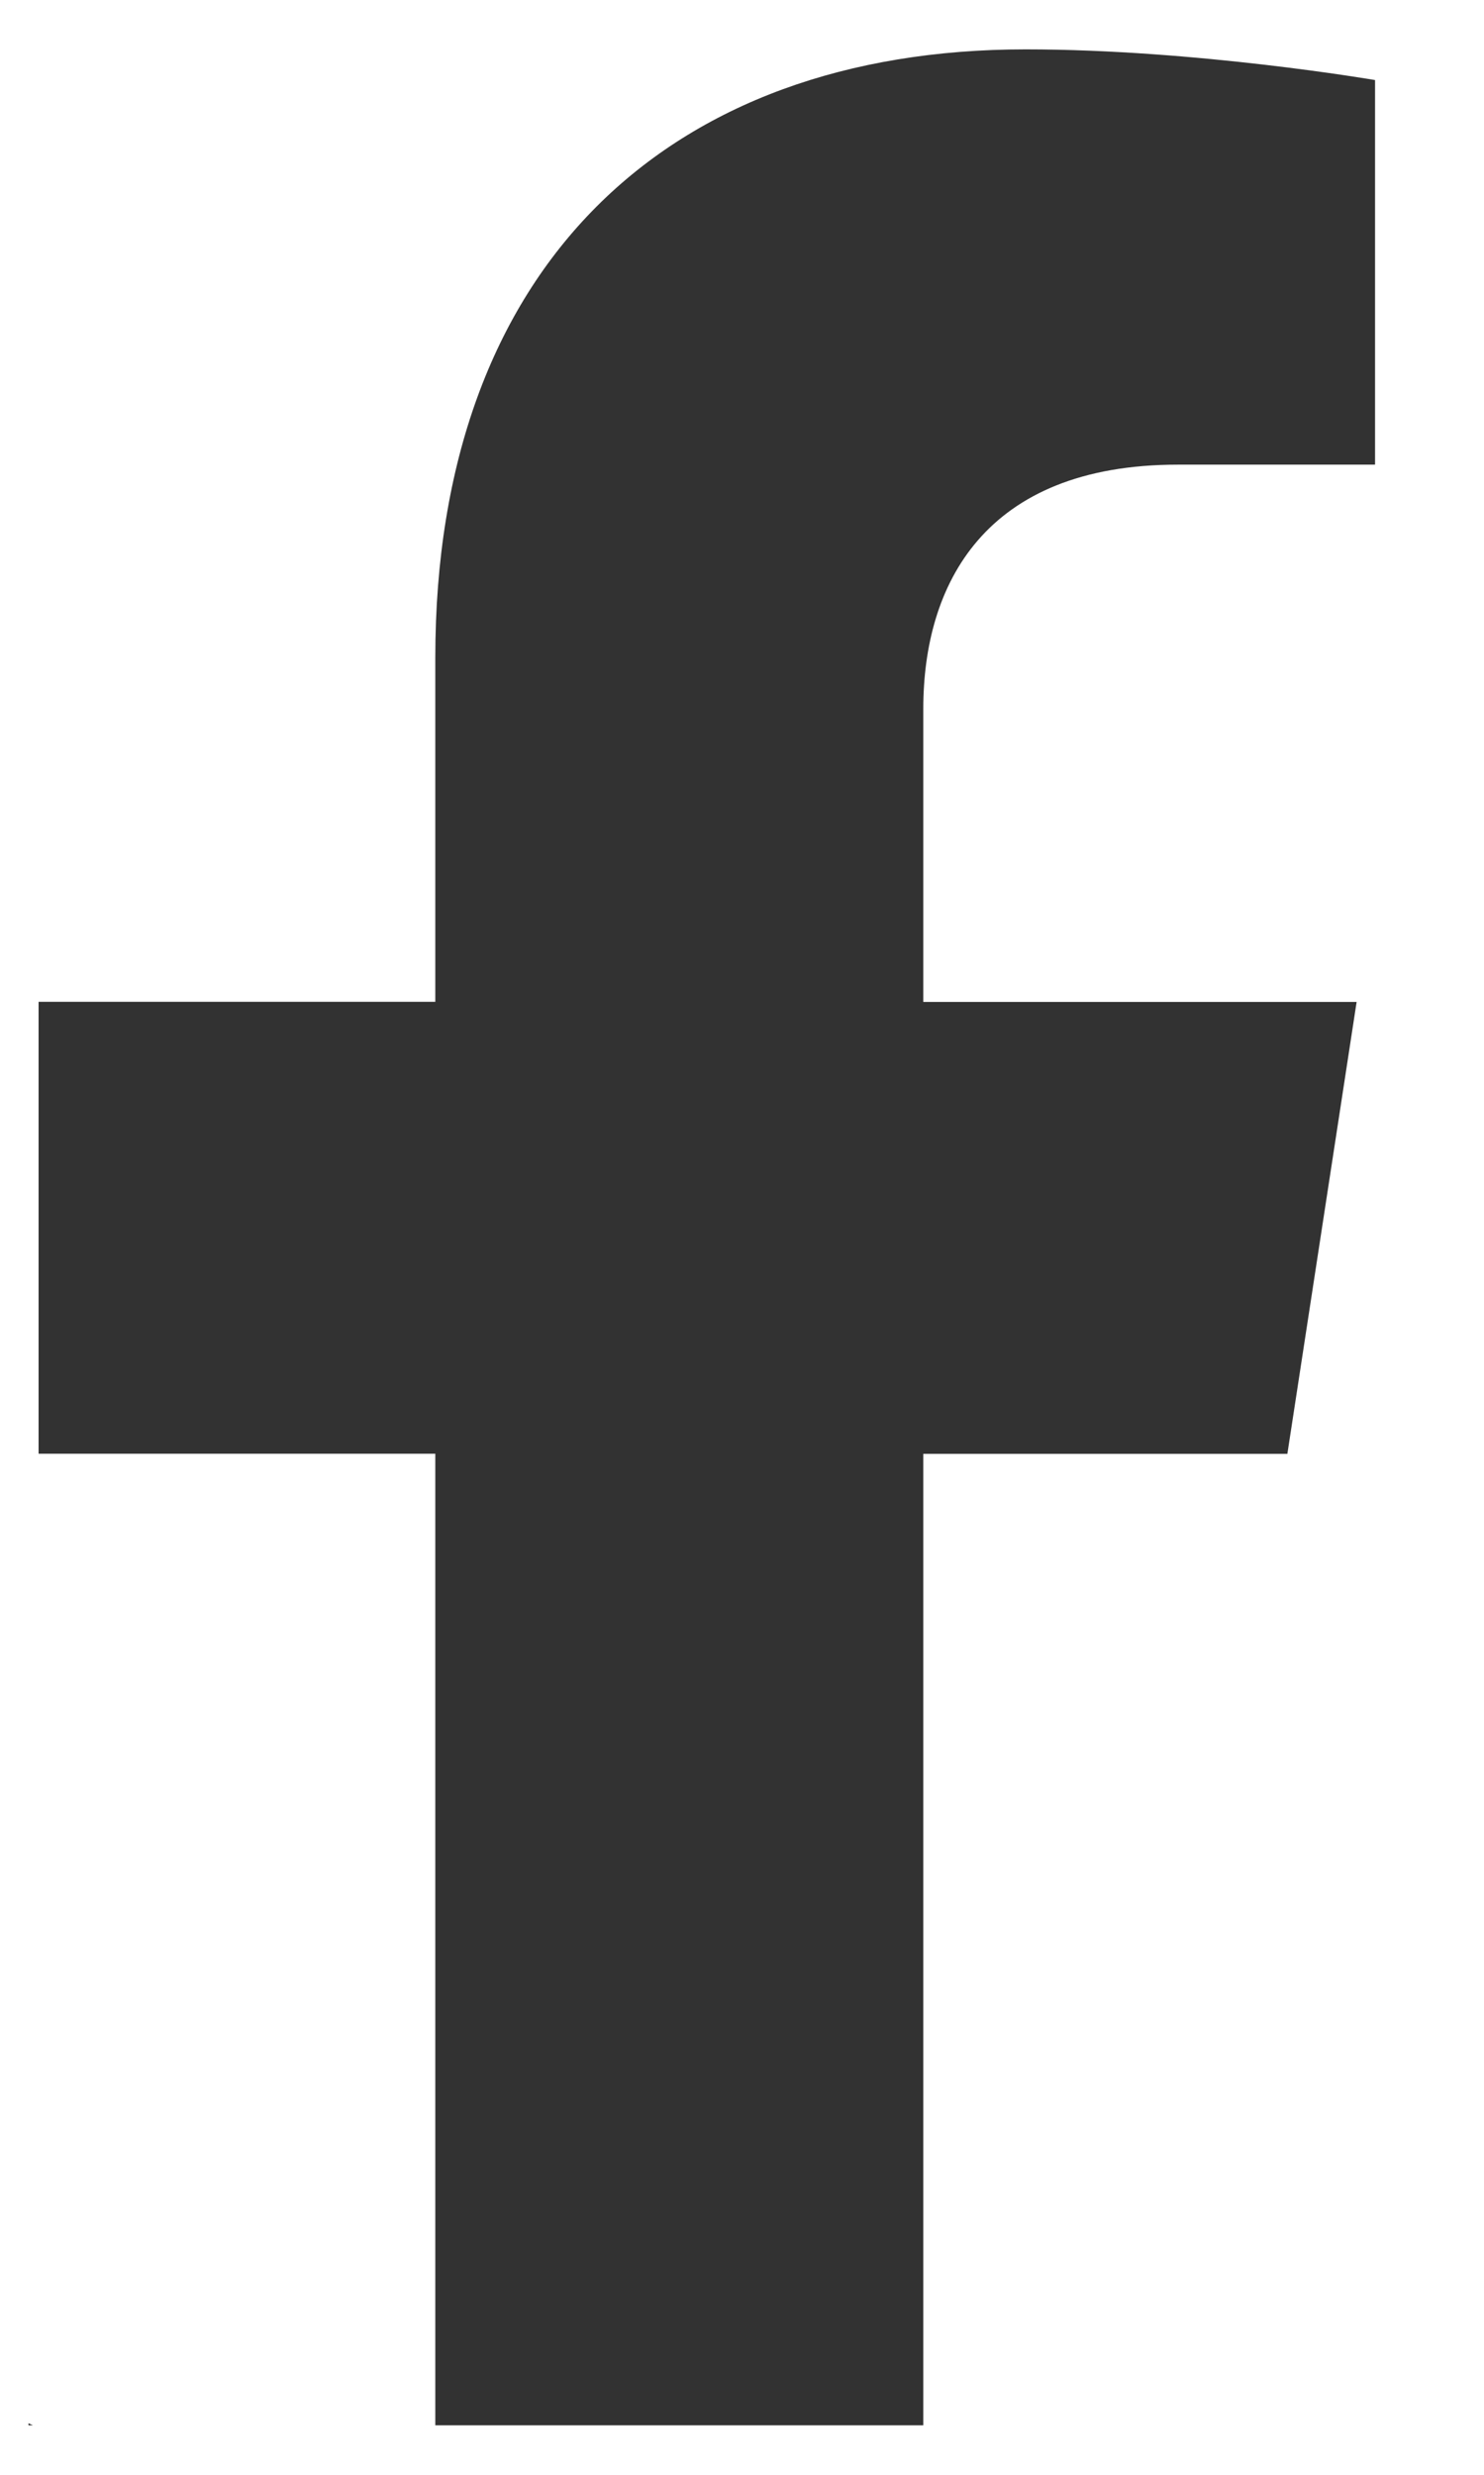 <svg width="12" height="20" viewBox="0 0 12 20" fill="none" xmlns="http://www.w3.org/2000/svg">
<path d="M0.23 19.584V19.6H0.266C0.254 19.594 0.242 19.589 0.23 19.584Z" fill="#323232"/>
<path d="M3.52 19.6H7.466V11.749H10.41L10.97 8.097H7.466V5.728C7.466 4.729 7.956 3.755 9.525 3.755H11.119V0.647C11.119 0.647 9.673 0.399 8.292 0.399C5.406 0.399 3.52 2.149 3.52 5.314V8.096H0.312V11.748H3.52V19.6Z" fill="#323232"/>
</svg>
